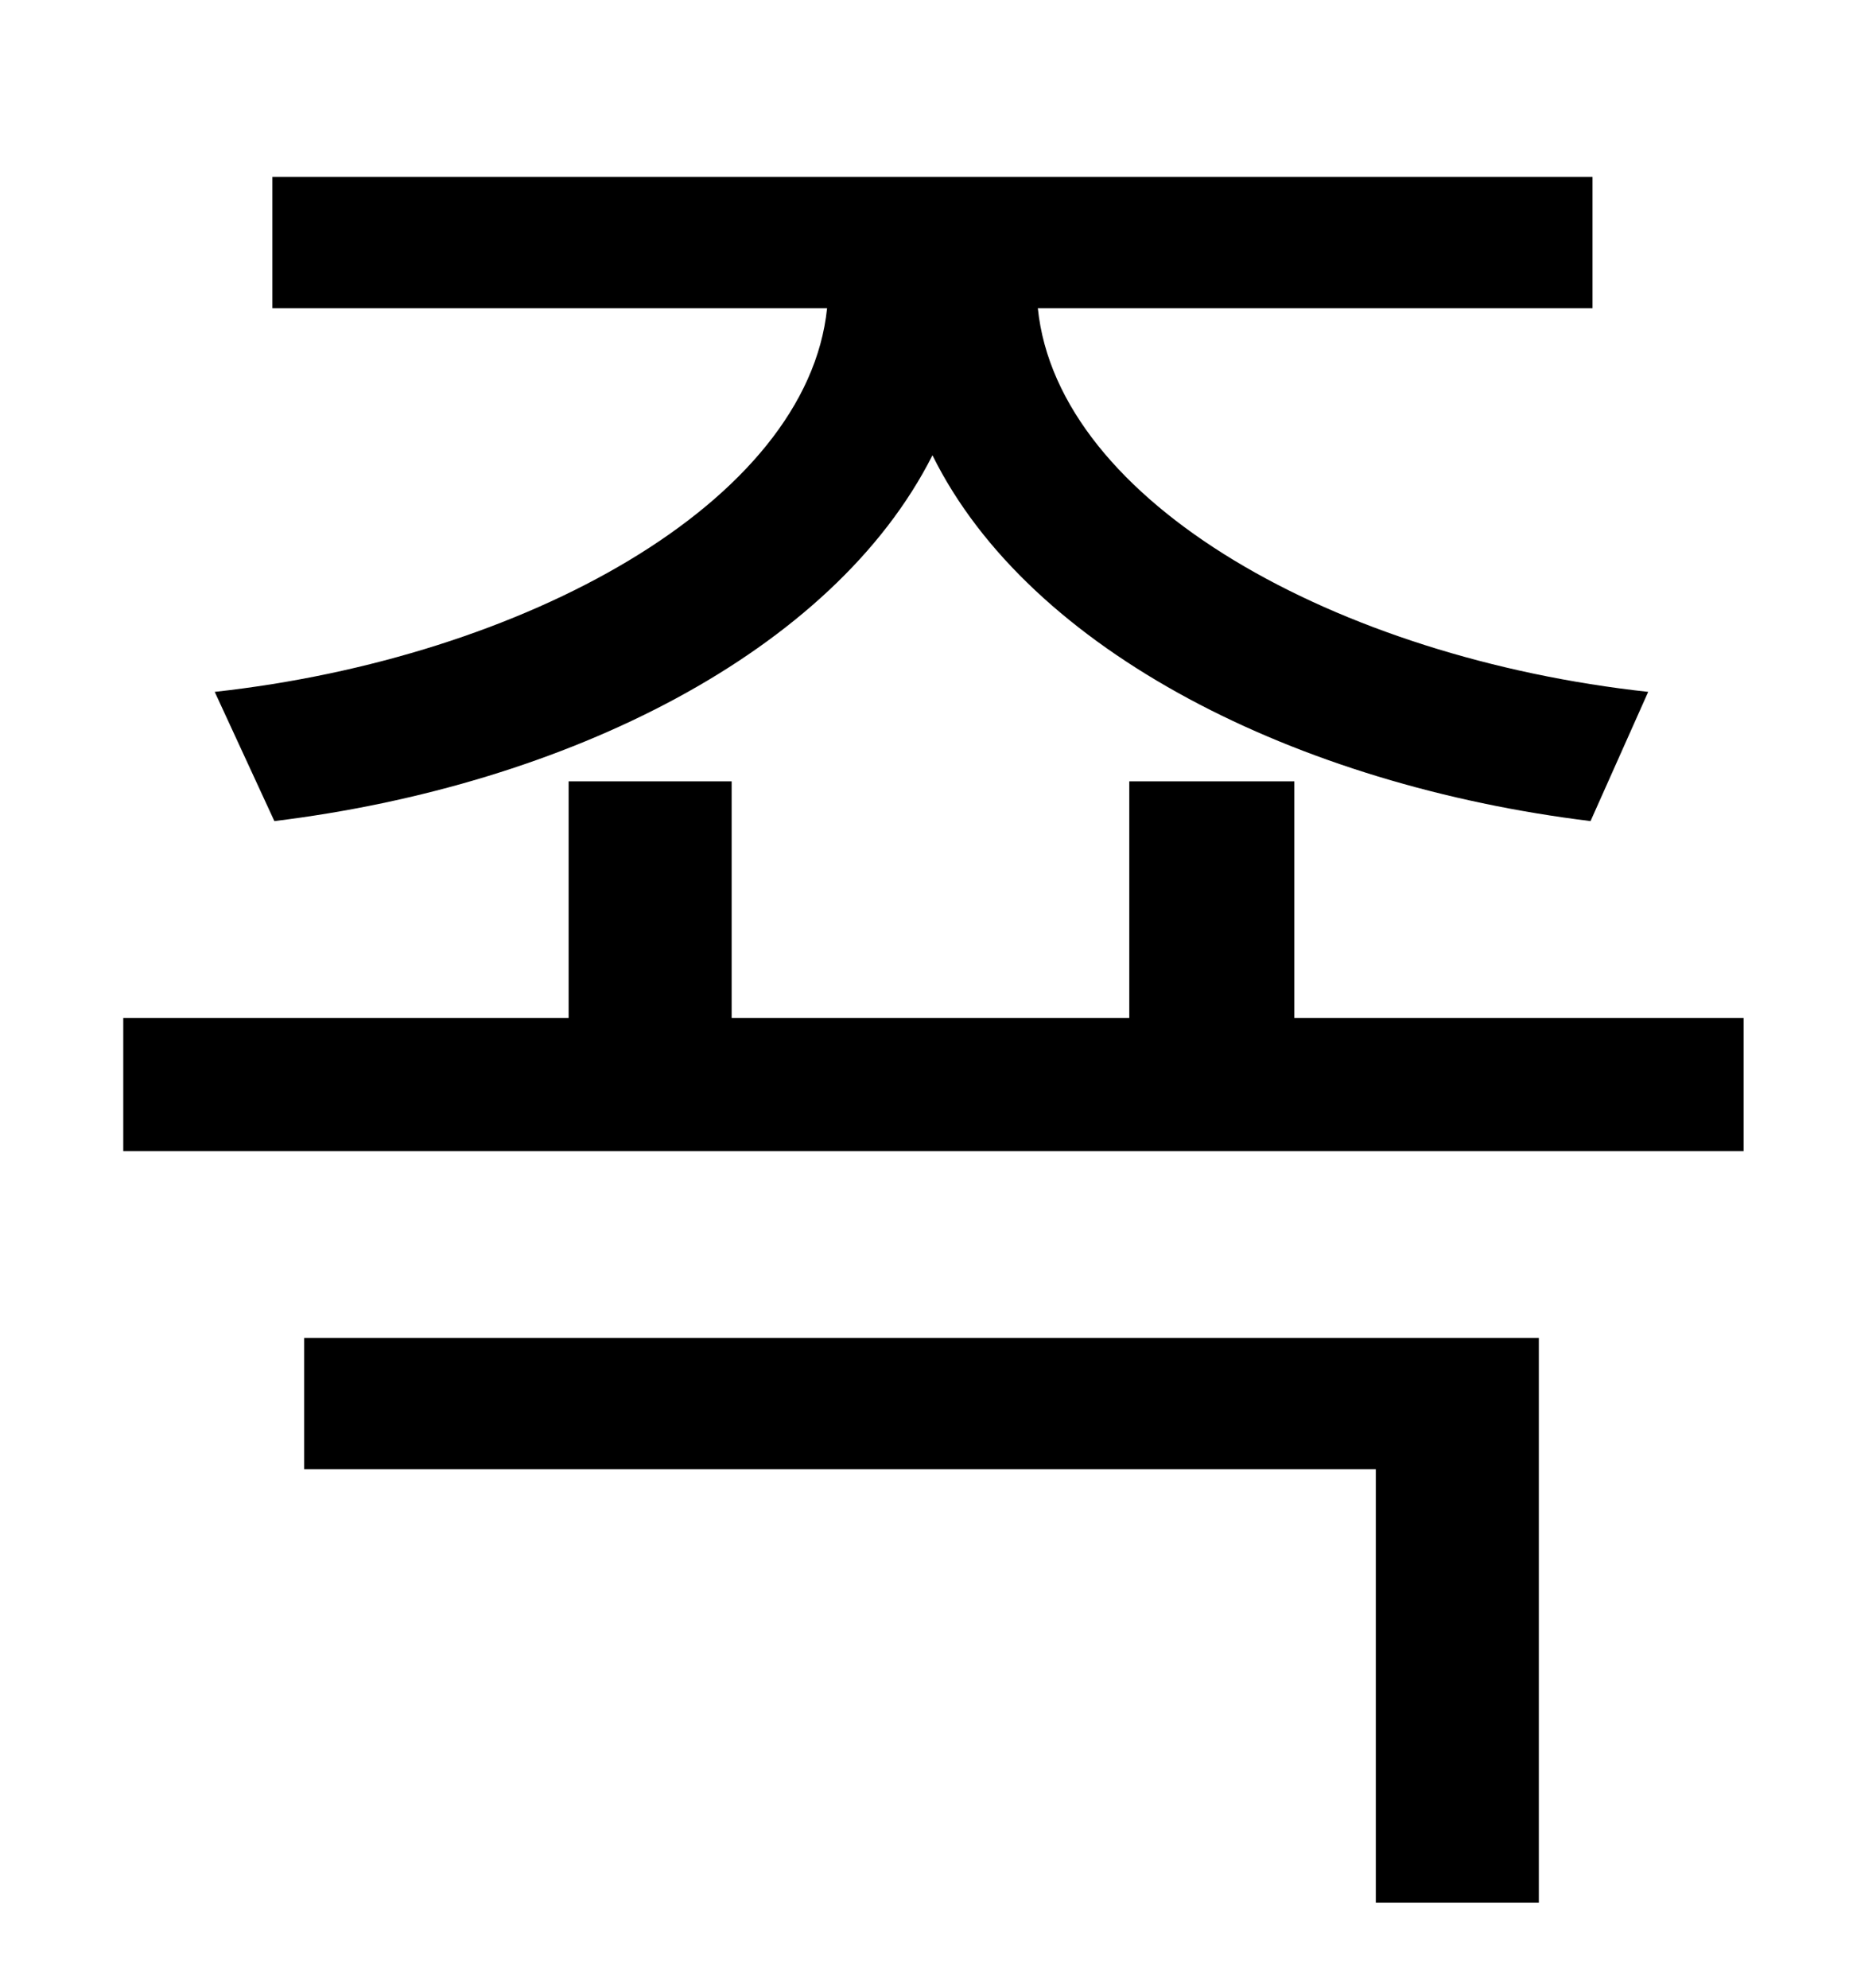 <?xml version="1.0" standalone="no"?>
<!DOCTYPE svg PUBLIC "-//W3C//DTD SVG 1.1//EN" "http://www.w3.org/Graphics/SVG/1.1/DTD/svg11.dtd" >
<svg xmlns="http://www.w3.org/2000/svg" xmlns:xlink="http://www.w3.org/1999/xlink" version="1.1" viewBox="-10 0 930 1000">
   <path fill="currentColor"
d="M128 413l-30 -65c155 -17 298 -95 308 -193h-279v-66h664v66h-279c10 98 151 176 307 193l-29 65c-147 -18 -282 -85 -331 -184c-50 99 -184 166 -331 184zM143 739v-66h621v284h-82v-218h-539zM641 512h226v67h-815v-67h224v-119h82v119h200v-119h83v119z" />
</svg>
